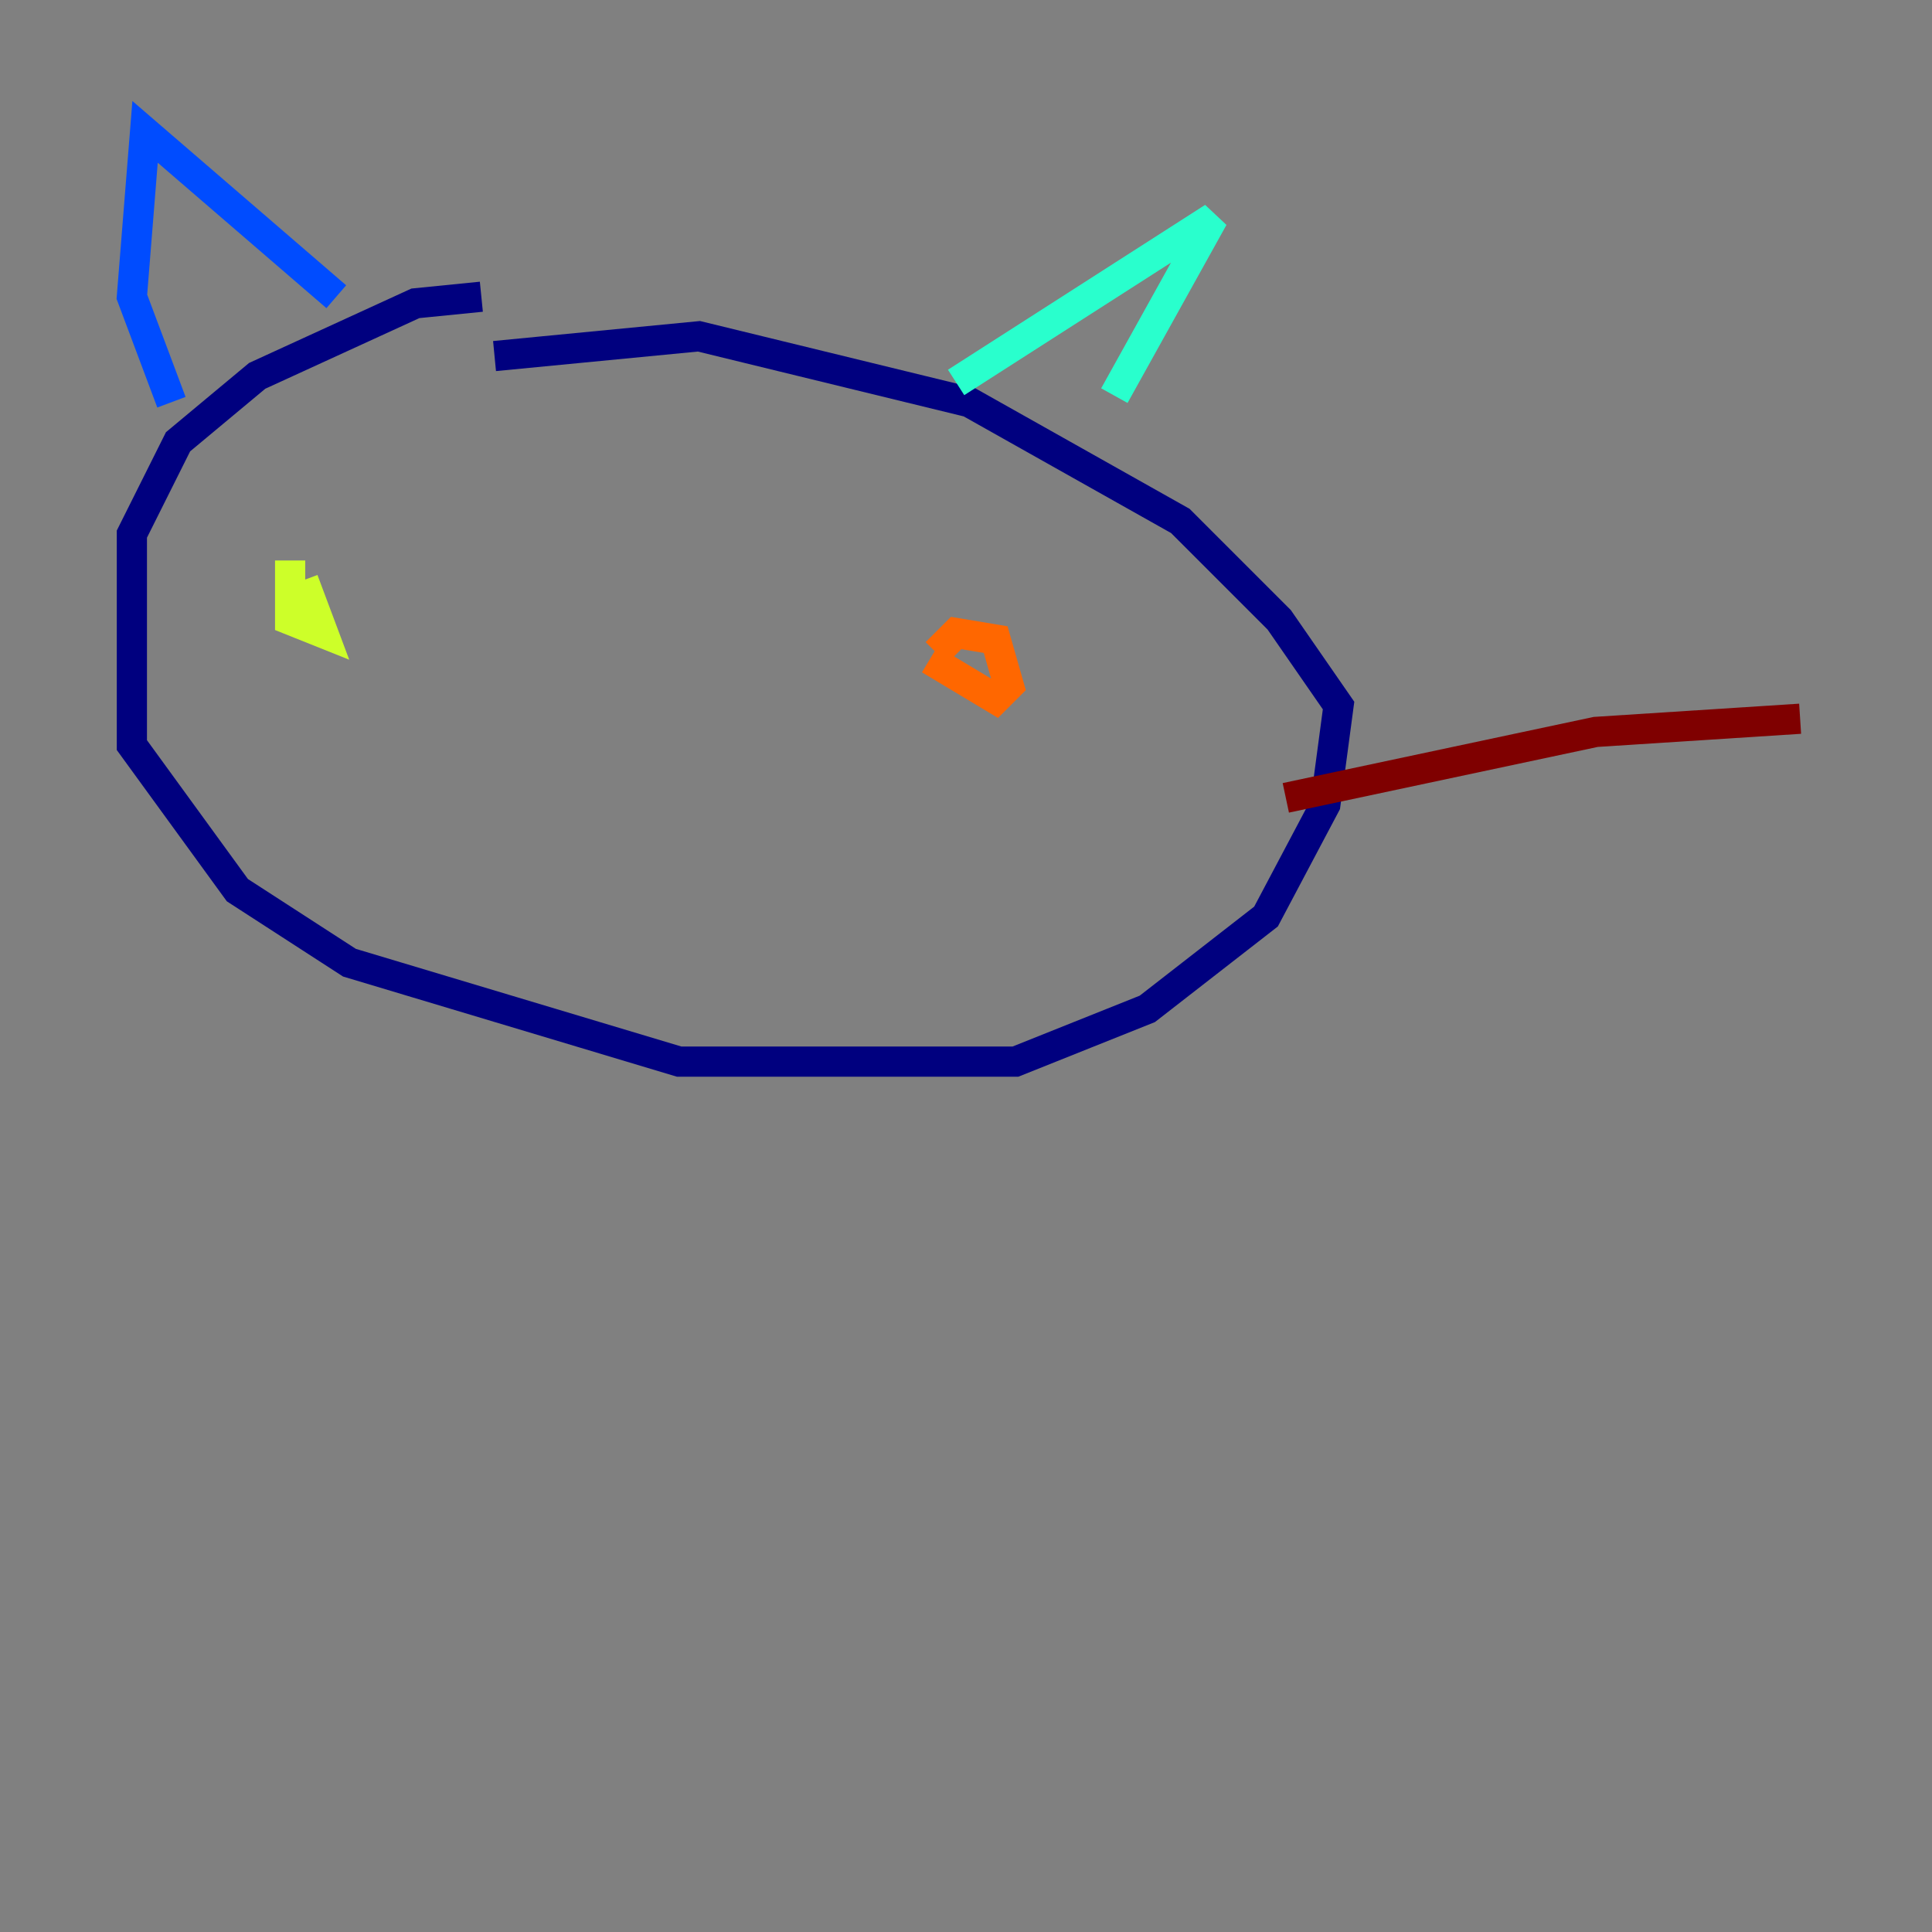 <?xml version="1.0" encoding="utf-8" ?>
<svg baseProfile="tiny" height="128" version="1.2" viewBox="0,0,128,128" width="128" xmlns="http://www.w3.org/2000/svg" xmlns:ev="http://www.w3.org/2001/xml-events" xmlns:xlink="http://www.w3.org/1999/xlink"><rect x="0" y="0" width="128" height="128" fill="#808080" stroke="none"/><defs /><polyline fill="none" points="31.891,19.659 27.522,20.096 17.038,24.901 11.795,29.27 8.737,35.386 8.737,49.365 15.727,58.976 23.154,63.782 44.997,70.335 67.276,70.335 76.014,66.84 83.877,60.724 87.809,53.297 88.683,46.744 84.751,41.065 78.198,34.512 64.218,26.648 46.307,22.28 32.764,23.59" stroke="#00007f" stroke-width="2" /><polyline fill="none" points="11.358,26.648 8.737,19.659 9.611,8.737 22.28,19.659" stroke="#004cff" stroke-width="2" /><polyline fill="none" points="63.345,25.338 80.382,14.416 73.829,26.212" stroke="#29ffcd" stroke-width="2" /><polyline fill="none" points="19.222,37.133 19.222,41.065 21.406,41.939 20.096,38.444" stroke="#cdff29" stroke-width="2" /><polyline fill="none" points="61.597,43.686 65.966,46.307 66.84,45.433 65.966,42.375 63.345,41.939 62.034,43.249" stroke="#ff6700" stroke-width="2" /><polyline fill="none" points="85.188,52.86 105.72,48.492 119.263,47.618" stroke="#7f0000" stroke-width="2" /></svg>